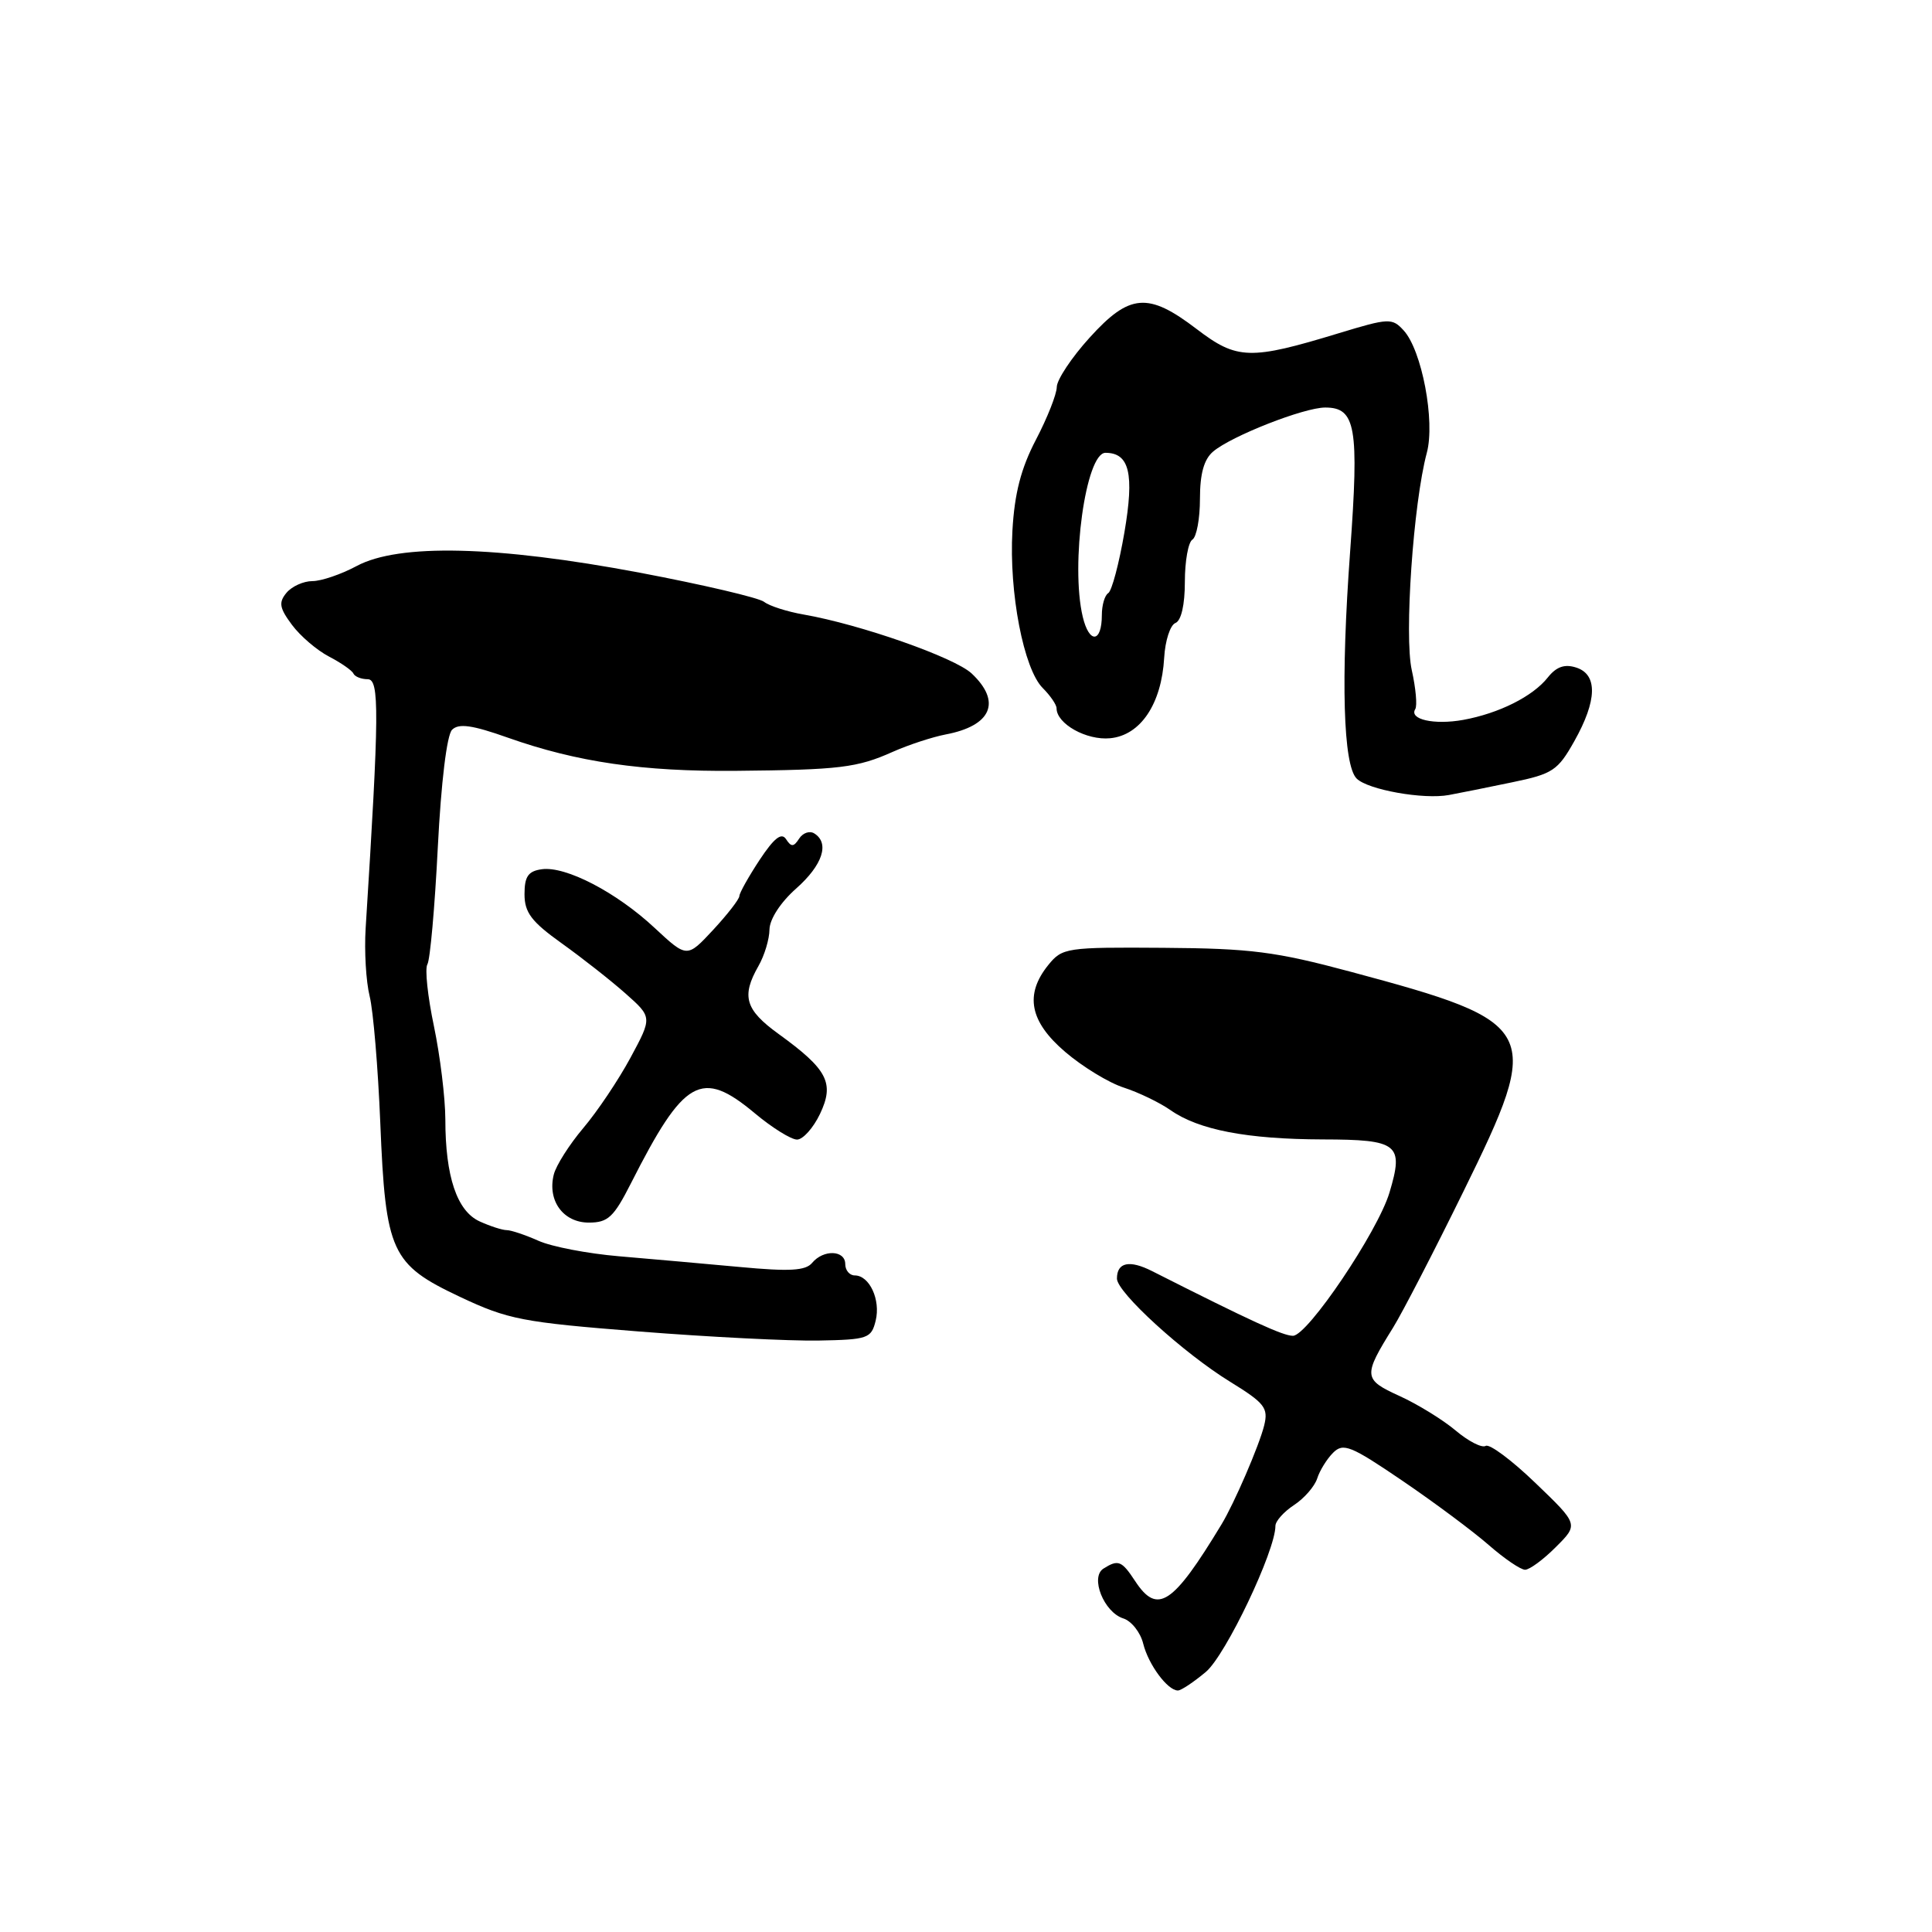 <?xml version="1.0" encoding="UTF-8" standalone="no"?>
<!DOCTYPE svg PUBLIC "-//W3C//DTD SVG 1.1//EN" "http://www.w3.org/Graphics/SVG/1.1/DTD/svg11.dtd" >
<svg xmlns="http://www.w3.org/2000/svg" xmlns:xlink="http://www.w3.org/1999/xlink" version="1.1" viewBox="0 0 256 256">
 <g >
 <path fill="currentColor"
d=" M 159.79 221.53 C 162.42 219.31 169.00 205.50 169.00 202.19 C 169.00 201.56 170.11 200.32 171.46 199.43 C 172.81 198.55 174.19 196.96 174.53 195.92 C 174.86 194.87 175.81 193.33 176.64 192.50 C 177.99 191.15 178.98 191.55 185.83 196.21 C 190.05 199.08 195.19 202.91 197.25 204.71 C 199.32 206.52 201.49 208.00 202.08 208.00 C 202.67 208.00 204.51 206.65 206.16 204.99 C 209.17 201.99 209.17 201.99 203.46 196.51 C 200.33 193.49 197.36 191.28 196.86 191.59 C 196.36 191.89 194.57 190.98 192.88 189.55 C 191.18 188.12 187.83 186.06 185.43 184.97 C 180.63 182.78 180.59 182.34 184.60 175.90 C 185.83 173.91 190.03 165.79 193.93 157.84 C 204.49 136.35 204.04 135.49 179.00 128.77 C 169.02 126.09 165.74 125.67 154.16 125.59 C 141.30 125.50 140.76 125.58 138.91 127.86 C 135.74 131.78 136.43 135.36 141.15 139.39 C 143.43 141.34 146.91 143.47 148.90 144.11 C 150.88 144.75 153.67 146.10 155.10 147.10 C 158.84 149.72 165.23 150.95 175.28 150.98 C 185.29 151.00 186.04 151.60 184.11 158.03 C 182.56 163.20 173.26 177.00 171.32 177.00 C 170.00 177.00 165.81 175.08 152.66 168.43 C 149.66 166.91 148.00 167.26 148.00 169.42 C 148.00 171.25 156.81 179.28 162.98 183.08 C 167.59 185.92 168.08 186.55 167.51 188.88 C 166.86 191.52 163.54 199.22 161.85 202.00 C 155.39 212.67 153.36 214.00 150.41 209.50 C 148.63 206.79 148.17 206.61 146.21 207.85 C 144.42 208.99 146.27 213.63 148.84 214.45 C 149.92 214.79 151.11 216.29 151.48 217.79 C 152.17 220.57 154.71 224.00 156.08 224.00 C 156.50 224.00 158.17 222.89 159.79 221.53 Z  M 116.03 175.00 C 116.71 172.23 115.21 169.00 113.26 169.00 C 112.57 169.00 112.00 168.32 112.00 167.50 C 112.00 165.64 109.11 165.53 107.61 167.34 C 106.74 168.38 104.63 168.50 98.00 167.88 C 93.33 167.45 86.12 166.81 82.00 166.46 C 77.88 166.11 73.08 165.19 71.35 164.41 C 69.62 163.64 67.72 163.00 67.15 163.00 C 66.57 163.00 64.95 162.48 63.55 161.84 C 60.55 160.47 59.01 155.90 59.01 148.32 C 59.00 145.46 58.32 139.91 57.50 135.98 C 56.67 132.04 56.28 128.36 56.63 127.78 C 56.99 127.21 57.61 120.24 58.01 112.30 C 58.45 103.64 59.21 97.39 59.90 96.70 C 60.78 95.82 62.57 96.07 67.28 97.74 C 76.47 100.99 85.17 102.25 97.50 102.14 C 111.27 102.01 113.58 101.73 118.30 99.62 C 120.39 98.69 123.54 97.66 125.30 97.32 C 131.39 96.17 132.74 92.99 128.75 89.24 C 126.49 87.12 114.00 82.74 106.50 81.43 C 104.30 81.05 101.94 80.29 101.25 79.75 C 100.57 79.21 93.14 77.47 84.75 75.88 C 65.79 72.31 52.85 72.00 47.26 75.00 C 45.21 76.10 42.57 77.00 41.39 77.00 C 40.21 77.00 38.67 77.70 37.96 78.55 C 36.90 79.83 37.02 80.56 38.69 82.80 C 39.79 84.28 42.00 86.17 43.60 87.00 C 45.19 87.83 46.65 88.84 46.83 89.25 C 47.02 89.66 47.87 90.00 48.72 90.00 C 50.29 90.00 50.26 94.33 48.45 123.00 C 48.26 126.03 48.50 130.07 48.98 132.00 C 49.46 133.93 50.09 141.48 50.39 148.78 C 51.09 165.95 51.82 167.53 60.95 171.84 C 67.33 174.85 69.22 175.21 84.69 176.43 C 93.94 177.16 104.63 177.70 108.46 177.63 C 115.00 177.51 115.45 177.35 116.03 175.00 Z  M 83.60 156.80 C 90.65 142.89 92.93 141.60 100.00 147.50 C 102.30 149.43 104.83 151.00 105.61 151.00 C 106.39 151.00 107.76 149.47 108.65 147.61 C 110.60 143.51 109.68 141.72 103.16 137.00 C 98.74 133.80 98.21 132.01 100.50 128.00 C 101.29 126.62 101.95 124.45 101.96 123.16 C 101.99 121.78 103.43 119.56 105.50 117.73 C 109.01 114.62 109.96 111.71 107.89 110.43 C 107.28 110.05 106.38 110.36 105.89 111.12 C 105.17 112.24 104.84 112.25 104.16 111.20 C 103.56 110.27 102.59 111.02 100.66 113.93 C 99.20 116.15 97.99 118.30 97.97 118.73 C 97.96 119.15 96.39 121.17 94.49 123.22 C 91.03 126.94 91.03 126.94 86.76 122.97 C 81.69 118.23 74.95 114.73 71.78 115.18 C 69.99 115.43 69.50 116.14 69.50 118.48 C 69.50 120.91 70.41 122.12 74.41 124.98 C 77.12 126.92 80.93 129.91 82.88 131.64 C 86.43 134.79 86.43 134.79 83.55 140.14 C 81.96 143.09 79.14 147.29 77.29 149.47 C 75.44 151.66 73.68 154.43 73.38 155.63 C 72.51 159.09 74.63 162.00 78.02 162.00 C 80.57 162.00 81.32 161.29 83.60 156.80 Z  M 200.36 103.66 C 205.75 102.55 206.42 102.10 208.61 98.20 C 211.64 92.81 211.72 89.36 208.84 88.45 C 207.31 87.96 206.22 88.35 205.09 89.77 C 203.11 92.28 198.61 94.53 193.88 95.39 C 190.03 96.08 186.68 95.33 187.53 93.96 C 187.81 93.50 187.60 91.19 187.07 88.81 C 186.05 84.30 187.27 66.68 189.06 60.00 C 190.19 55.81 188.40 46.38 185.98 43.77 C 184.47 42.12 184.02 42.14 177.44 44.14 C 165.63 47.74 163.92 47.69 158.55 43.59 C 152.13 38.69 149.67 38.89 144.37 44.75 C 142.00 47.36 140.05 50.30 140.03 51.27 C 140.02 52.24 138.77 55.39 137.27 58.26 C 135.29 62.05 134.43 65.36 134.15 70.33 C 133.69 78.52 135.64 88.64 138.17 91.17 C 139.18 92.18 140.00 93.38 140.00 93.85 C 140.00 95.91 143.97 98.13 147.11 97.82 C 151.13 97.43 153.91 93.28 154.26 87.15 C 154.39 84.89 155.06 82.82 155.75 82.55 C 156.52 82.25 157.00 80.14 157.00 77.09 C 157.00 74.36 157.45 71.84 158.00 71.50 C 158.55 71.16 159.00 68.73 159.00 66.10 C 159.00 62.77 159.53 60.86 160.75 59.83 C 163.18 57.77 172.78 54.00 175.60 54.00 C 179.65 54.00 180.10 56.58 178.90 73.07 C 177.65 90.13 177.98 101.38 179.76 103.16 C 181.25 104.65 188.65 105.97 192.00 105.34 C 193.38 105.09 197.14 104.33 200.36 103.66 Z  M 143.47 81.73 C 141.82 74.81 143.87 60.00 146.48 60.00 C 149.66 60.00 150.32 62.77 148.99 70.55 C 148.28 74.68 147.32 78.30 146.85 78.59 C 146.38 78.88 146.00 80.19 146.00 81.50 C 146.00 85.19 144.33 85.34 143.47 81.73 Z "/>
</g>
</svg>